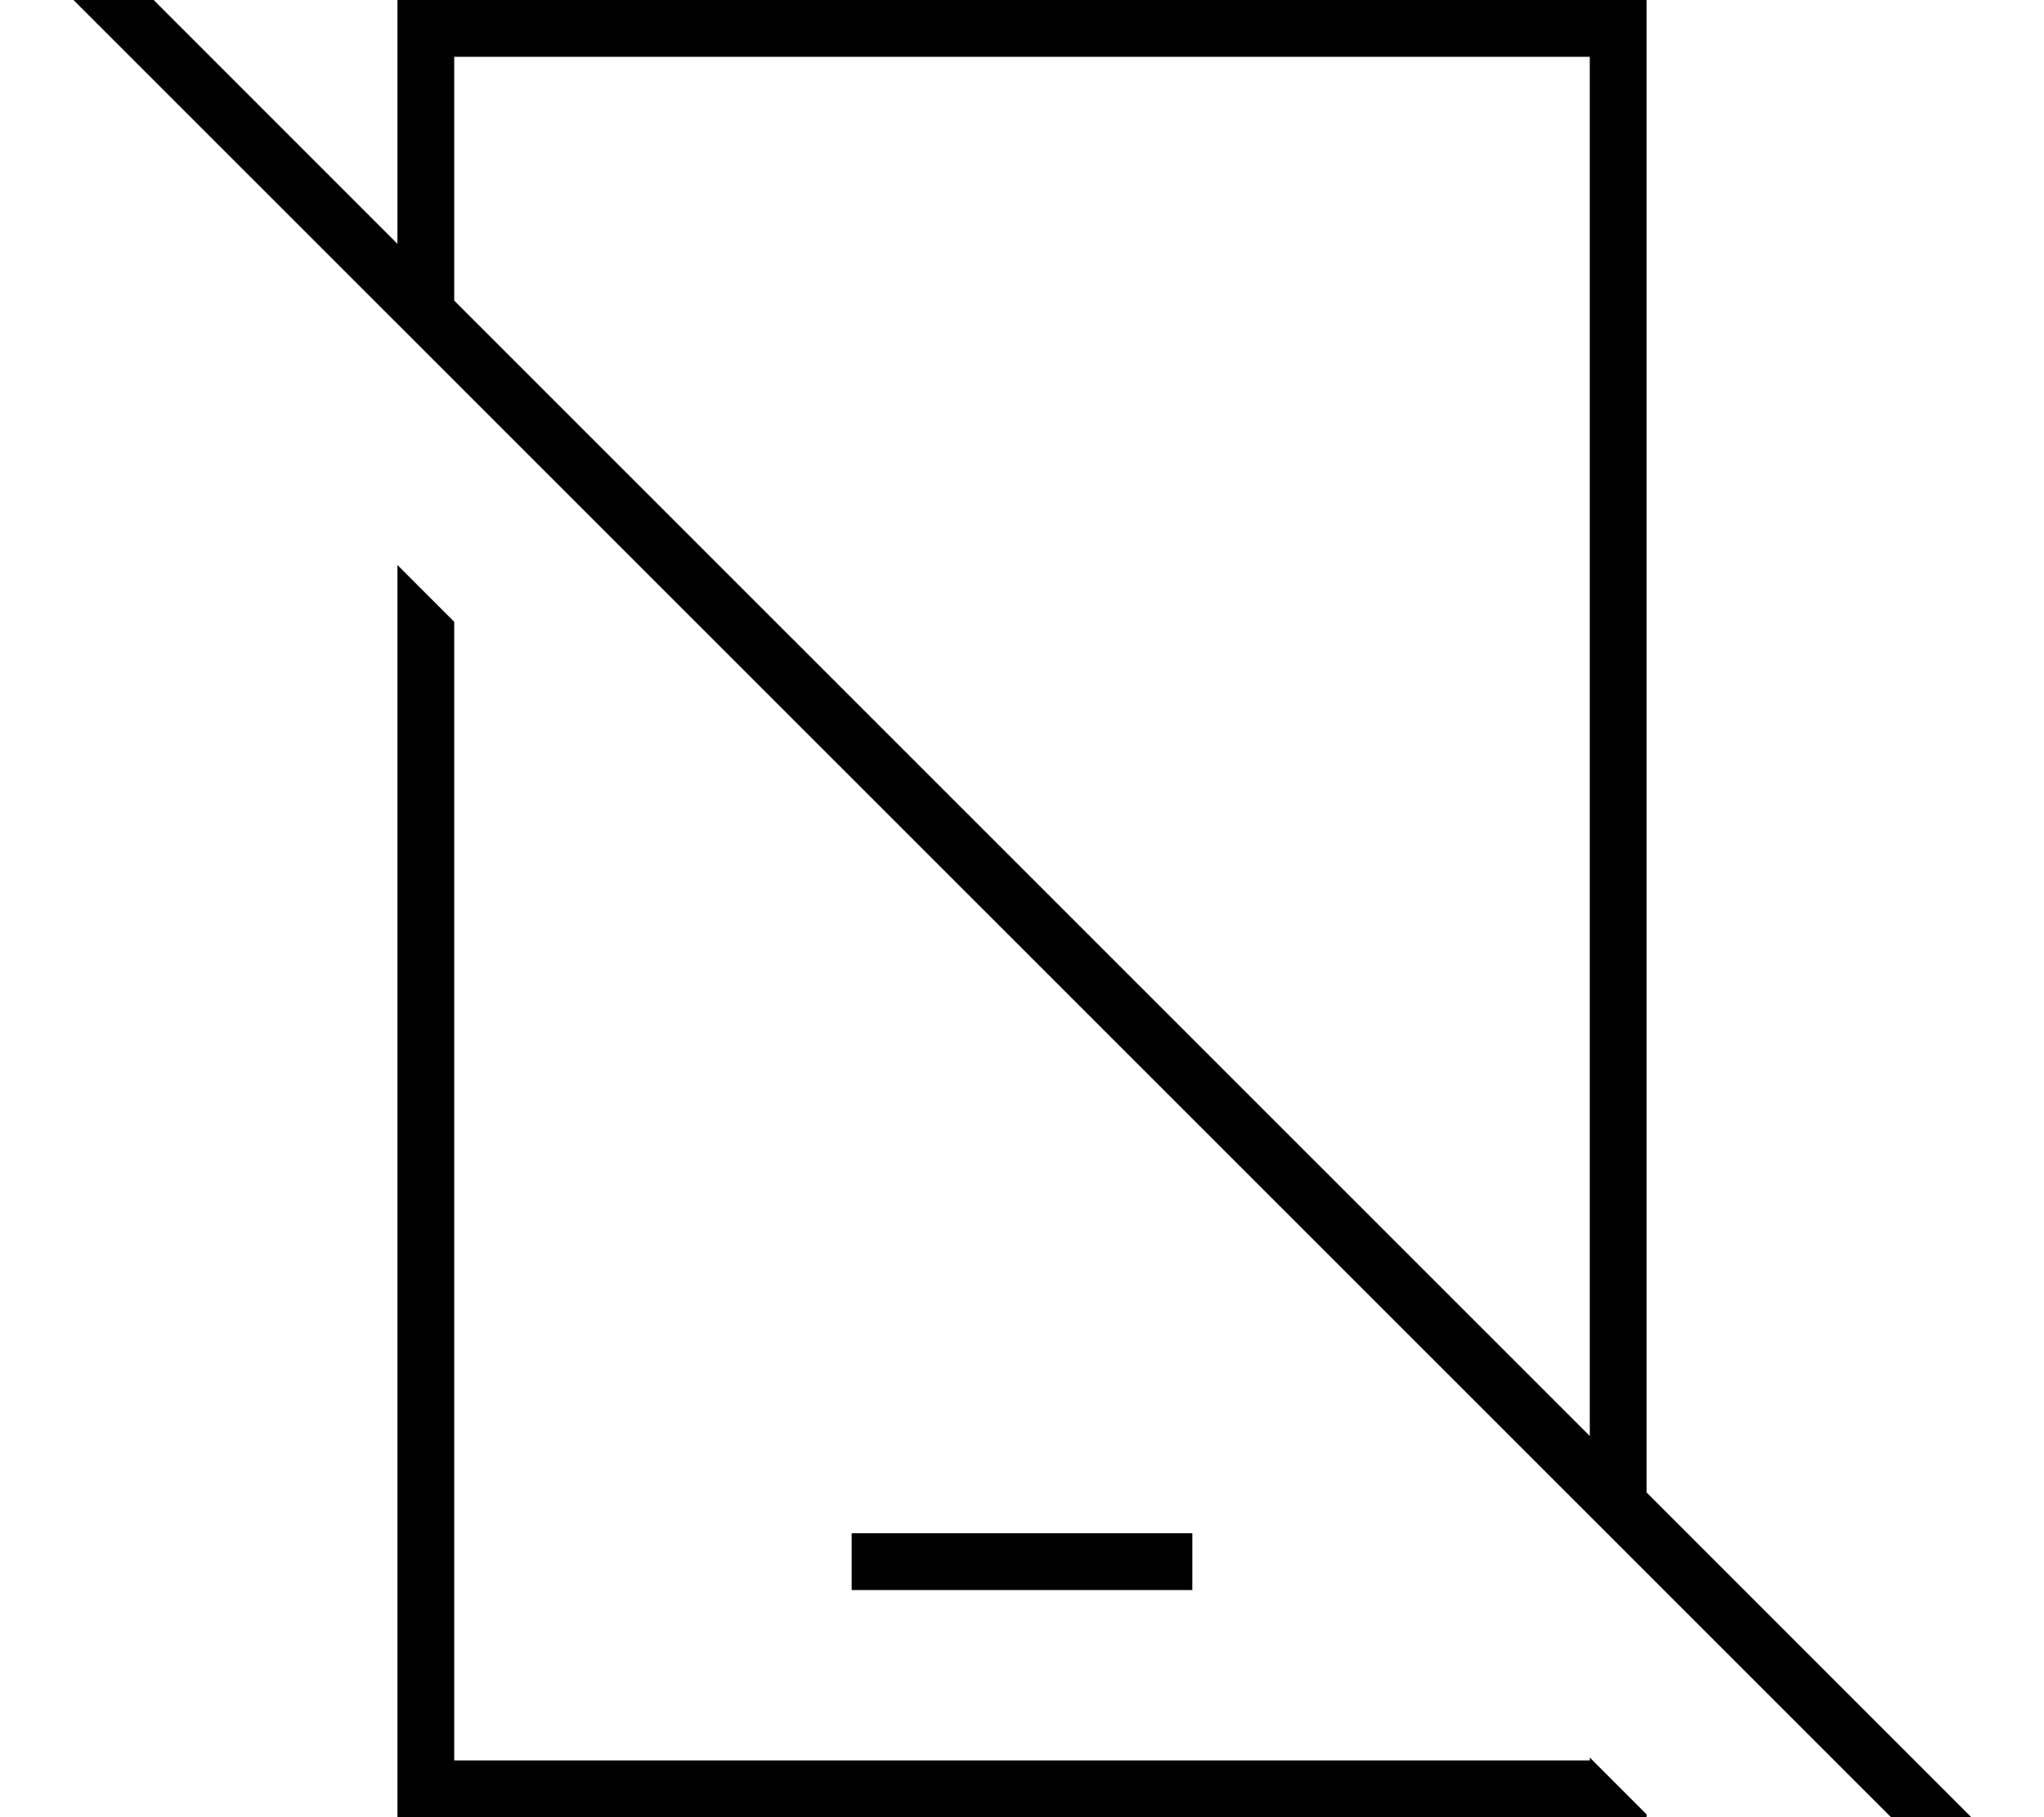 <svg xmlns="http://www.w3.org/2000/svg" viewBox="0 0 576 512"><!--! Font Awesome Pro 7.0.1 by @fontawesome - https://fontawesome.com License - https://fontawesome.com/license (Commercial License) Copyright 2025 Fonticons, Inc. --><path fill="currentColor" d="M21.7-21.6l90.3 90.3 0-68.8 352 0 0 420.6 101.8 101.8 5.7 5.7-11.3 11.3-5.7-5.7-544.2-544-5.7-5.7 11.3-11.3 5.7 5.7zM128 175.2l0 320.8 320 0 0-.8 16 16 0 .8-352 0 0-352.8 16 16zM336 448l-96 0 0-16 96 0 0 16zM128 84.7l320 319.9 0-388.6-320 0 0 68.7z"/></svg>
